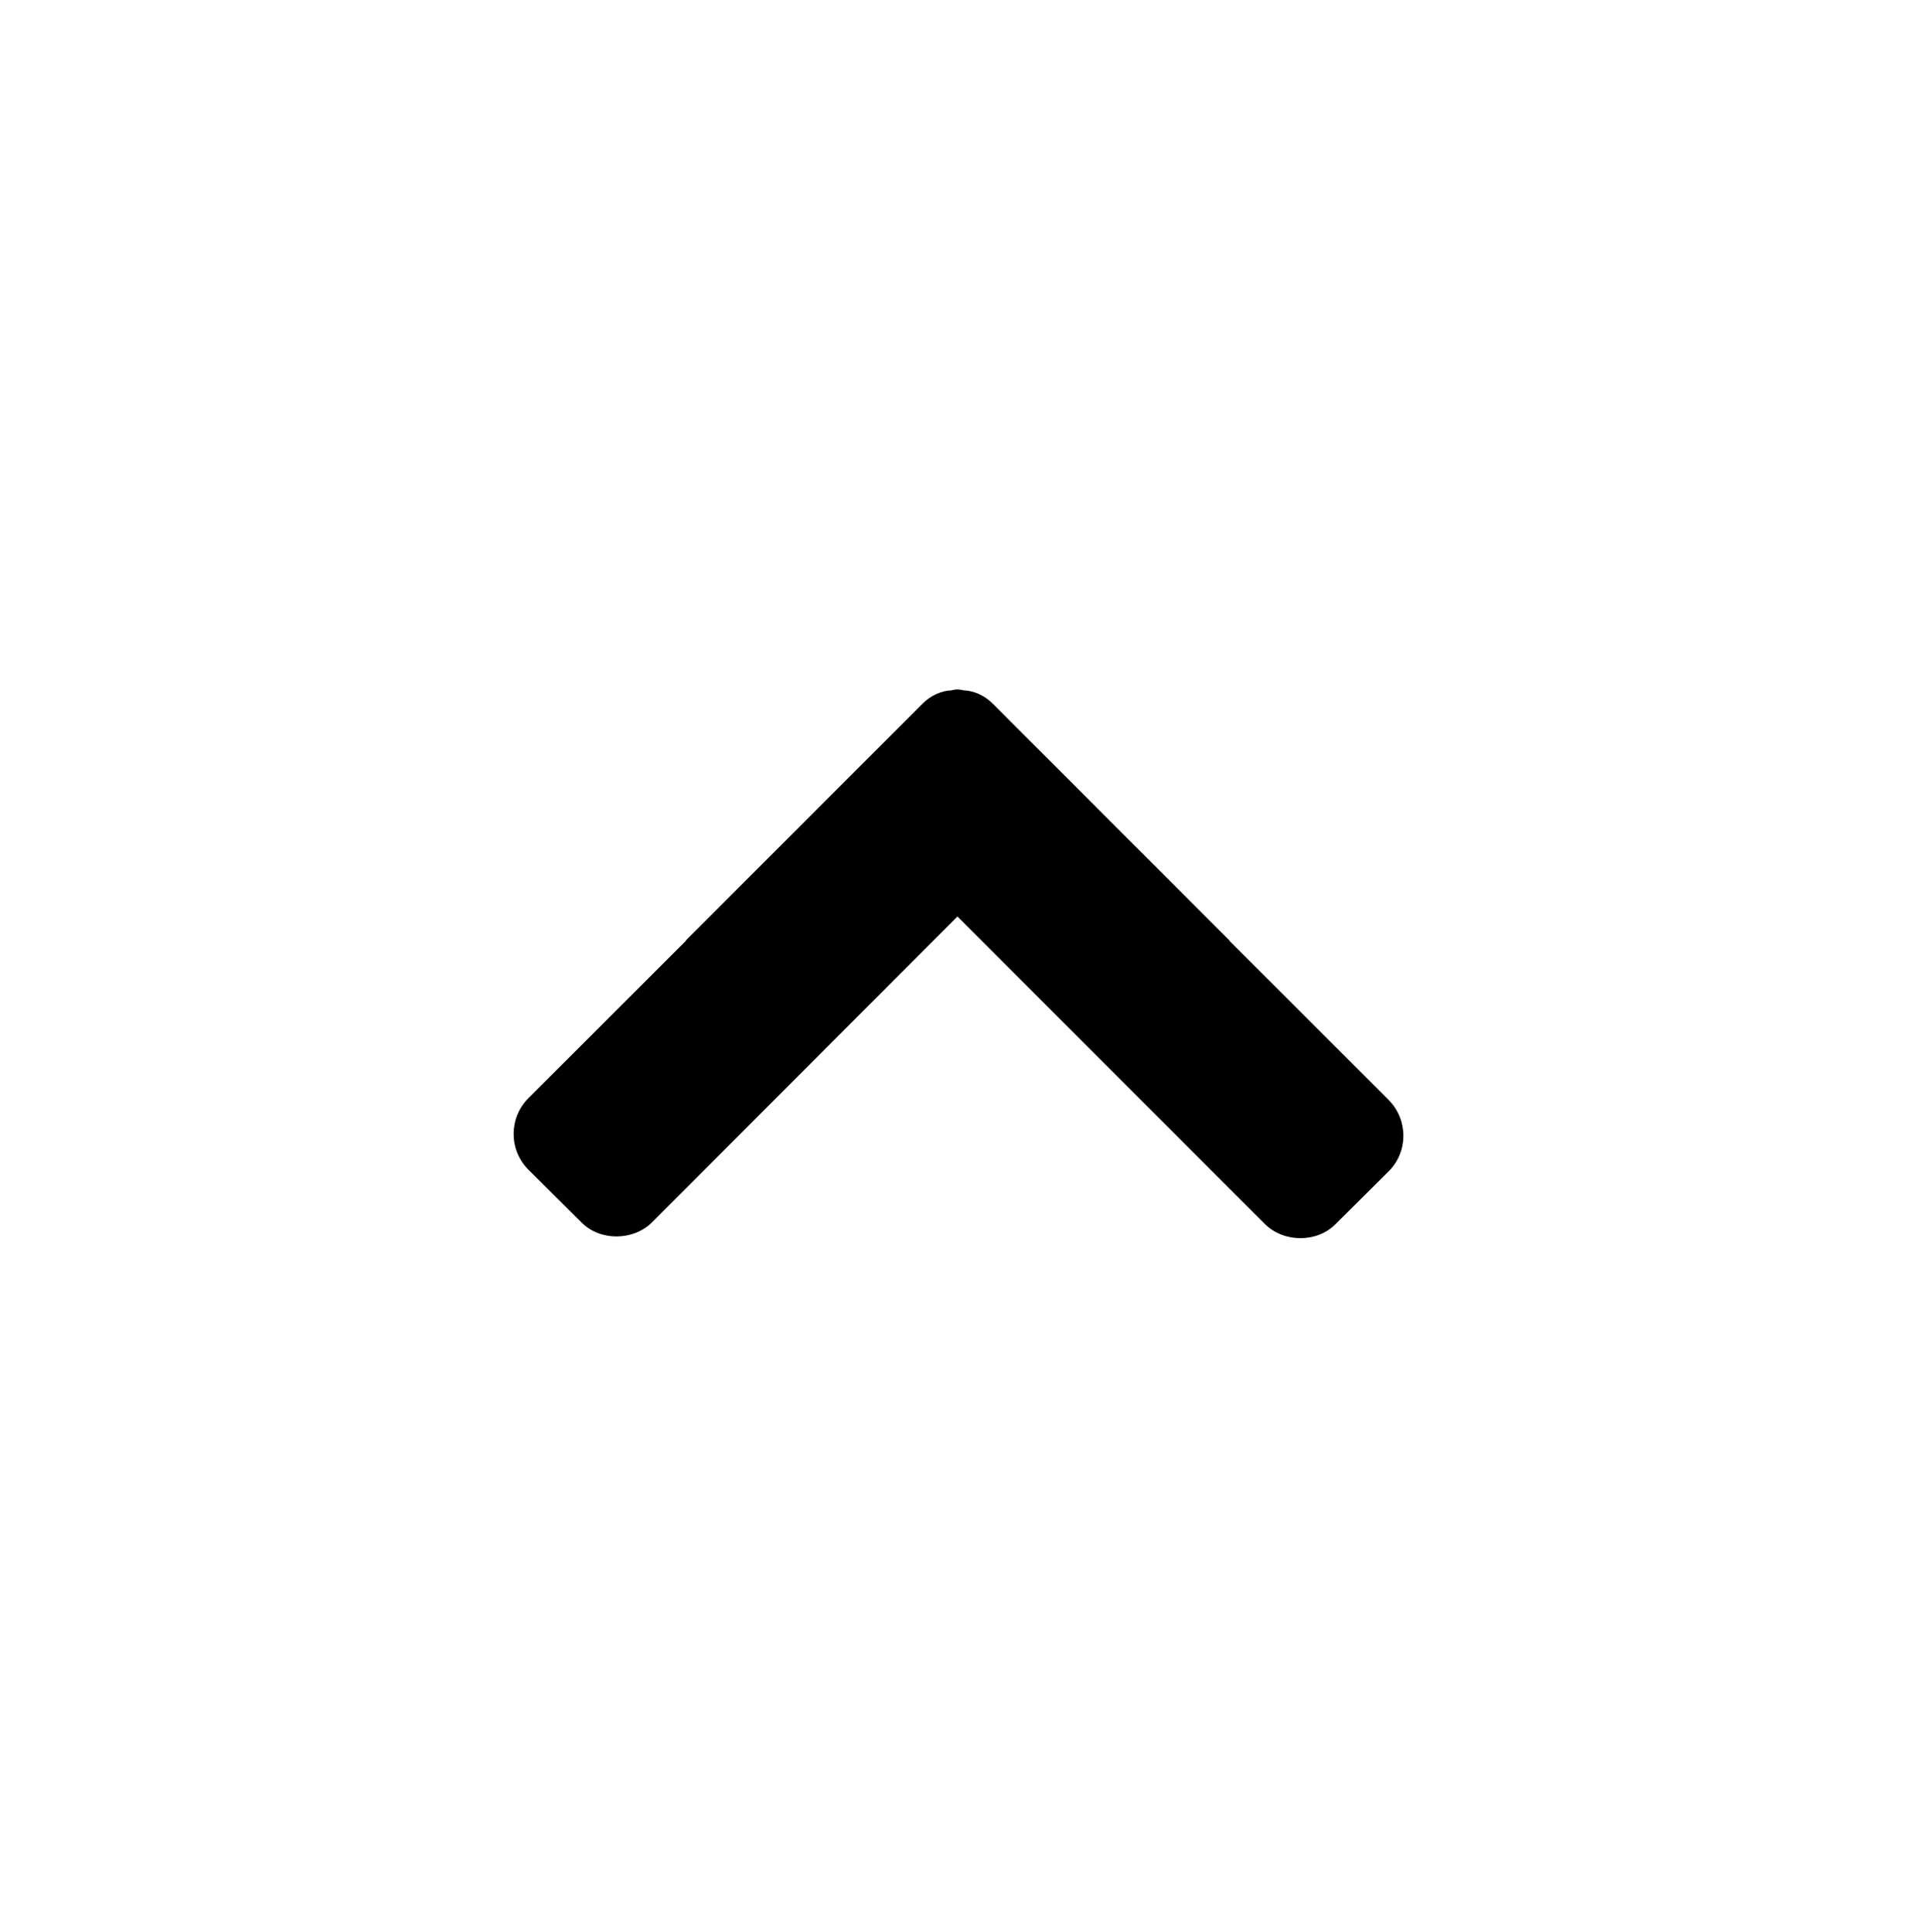<?xml version="1.0" encoding="utf-8"?>
<!-- Generator: Adobe Illustrator 16.2.1, SVG Export Plug-In . SVG Version: 6.00 Build 0)  -->
<!DOCTYPE svg PUBLIC "-//W3C//DTD SVG 1.1//EN" "http://www.w3.org/Graphics/SVG/1.1/DTD/svg11.dtd">
<svg version="1.1" id="Layer_2" xmlns="http://www.w3.org/2000/svg" xmlns:xlink="http://www.w3.org/1999/xlink" x="0px" y="0px"
	 width="128px" height="129px" viewBox="0 0 128 129" enable-background="new 0 0 128 129" xml:space="preserve">
<path d="M35.262,78.093l3.564,3.545c1.234,1.25,3.445,1.246,4.709-0.005L63.93,61.206l20.531,20.542c1.262,1.251,3.48,1.26,4.717,0
	l3.564-3.543c1.297-1.312,1.279-3.43-0.014-4.741L82.141,62.881c-0.035-0.03-0.045-0.072-0.08-0.107L66.307,47.011
	c-0.561-0.579-1.328-0.896-1.967-0.909c-0.088-0.03-0.297-0.061-0.395-0.061H63.93h-0.012c-0.1,0-0.295,0.031-0.375,0.061
	c-0.637,0.013-1.404,0.33-1.961,0.909L45.824,62.774c-0.029,0.035-0.041,0.077-0.07,0.101l-10.48,10.472
	C33.977,74.654,33.965,76.773,35.262,78.093z"/>
</svg>
